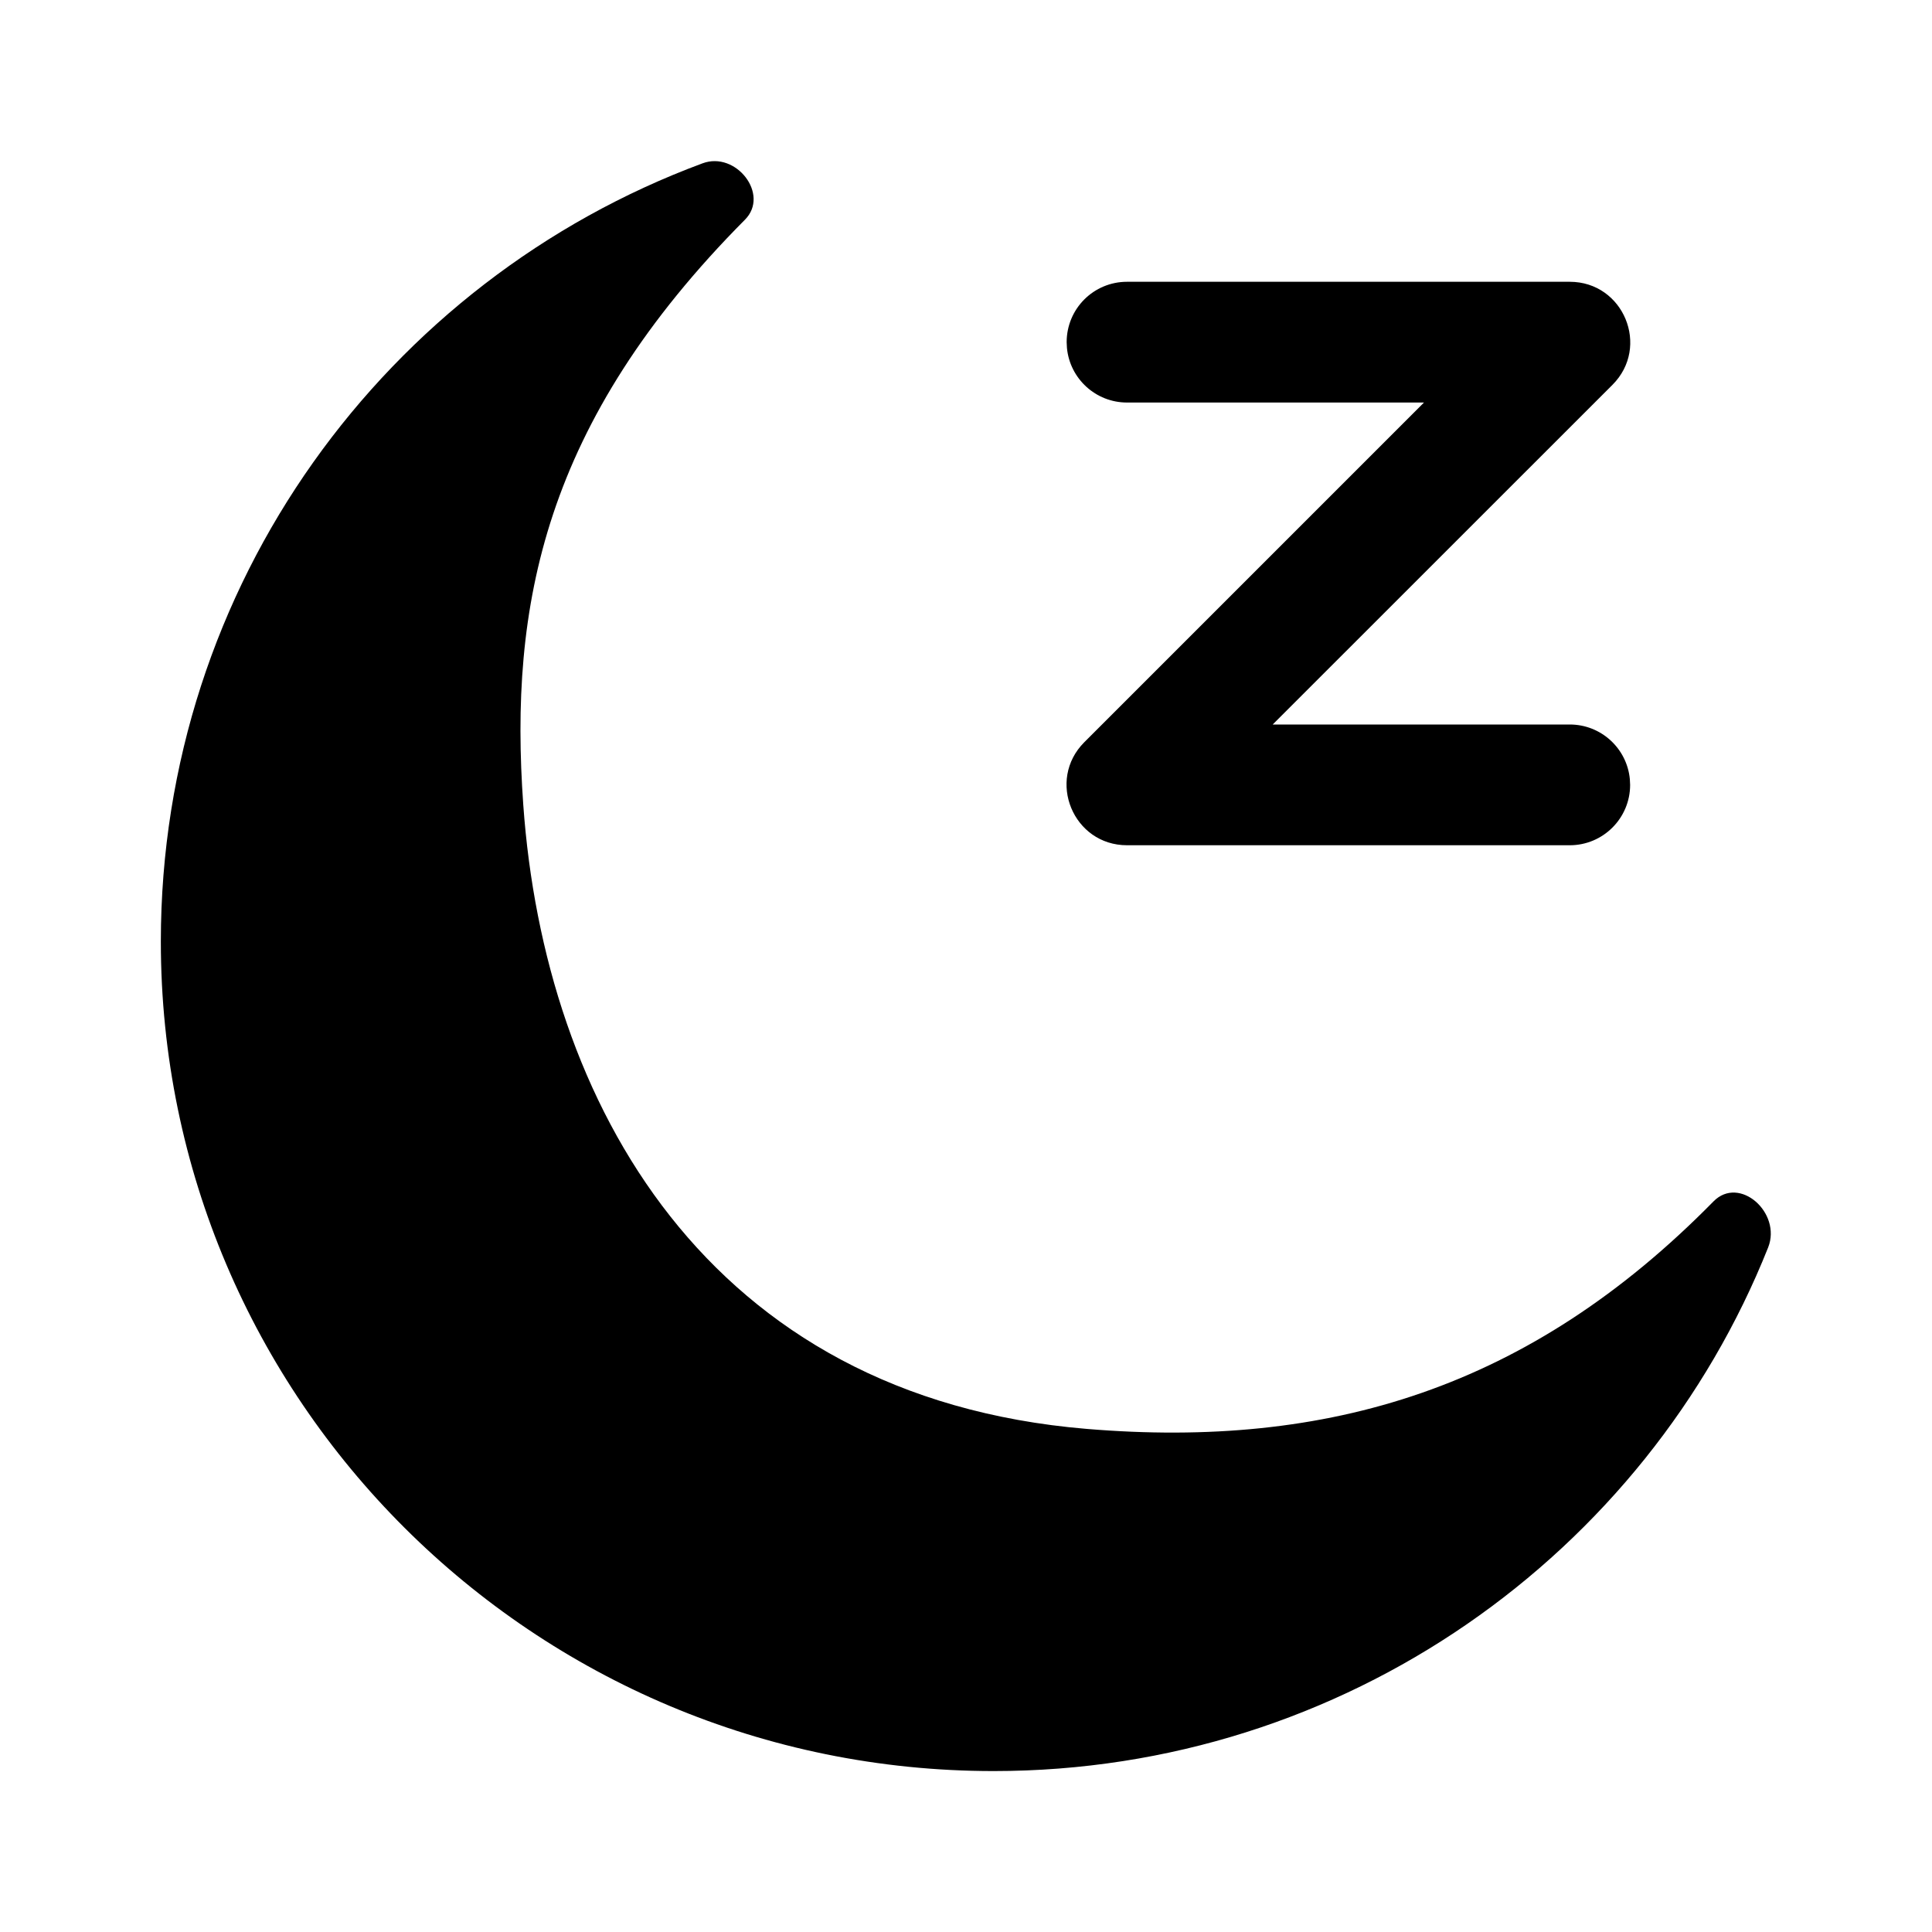 <?xml version="1.0" encoding="UTF-8"?>
<svg width="20px" height="20px" viewBox="0 0 20 20" version="1.1" xmlns="http://www.w3.org/2000/svg" xmlns:xlink="http://www.w3.org/1999/xlink">
    <title>D/login_hibernate48/Normal备份</title>
    <g id="D/login_hibernate48/Normal备份" stroke="none" fill="none" fill-rule="nonzero">
        <g id="图标与LOGO/单色图标/关机/Suspend大" fill="#000000">
            <path d="M7.272,1.691 C7.619,1.561 7.971,2.013 7.712,2.274 C5.625,4.375 5.27,6.274 5.417,8.333 C5.636,11.404 7.31,14.463 11.25,14.792 C13.75,15 15.833,14.375 17.738,12.437 C18.006,12.164 18.445,12.554 18.304,12.913 C17.04,16.087 13.923,18.334 10.286,18.334 C5.522,18.334 1.665,14.484 1.665,9.747 C1.665,6.05 4.001,2.903 7.272,1.691 Z M16.25,2.917 C16.807,2.917 17.086,3.59 16.692,3.984 L13.175,7.5 L16.25,7.5 C16.575,7.5 16.842,7.748 16.872,8.065 L16.875,8.125 C16.875,8.47 16.595,8.75 16.25,8.75 L11.667,8.75 C11.11,8.75 10.831,8.077 11.225,7.683 L14.741,4.167 L11.667,4.167 C11.342,4.167 11.075,3.919 11.045,3.602 L11.042,3.542 C11.042,3.196 11.321,2.917 11.667,2.917 L16.25,2.917 Z" id="形状结合"></path>
        </g>
    </g>
</svg>